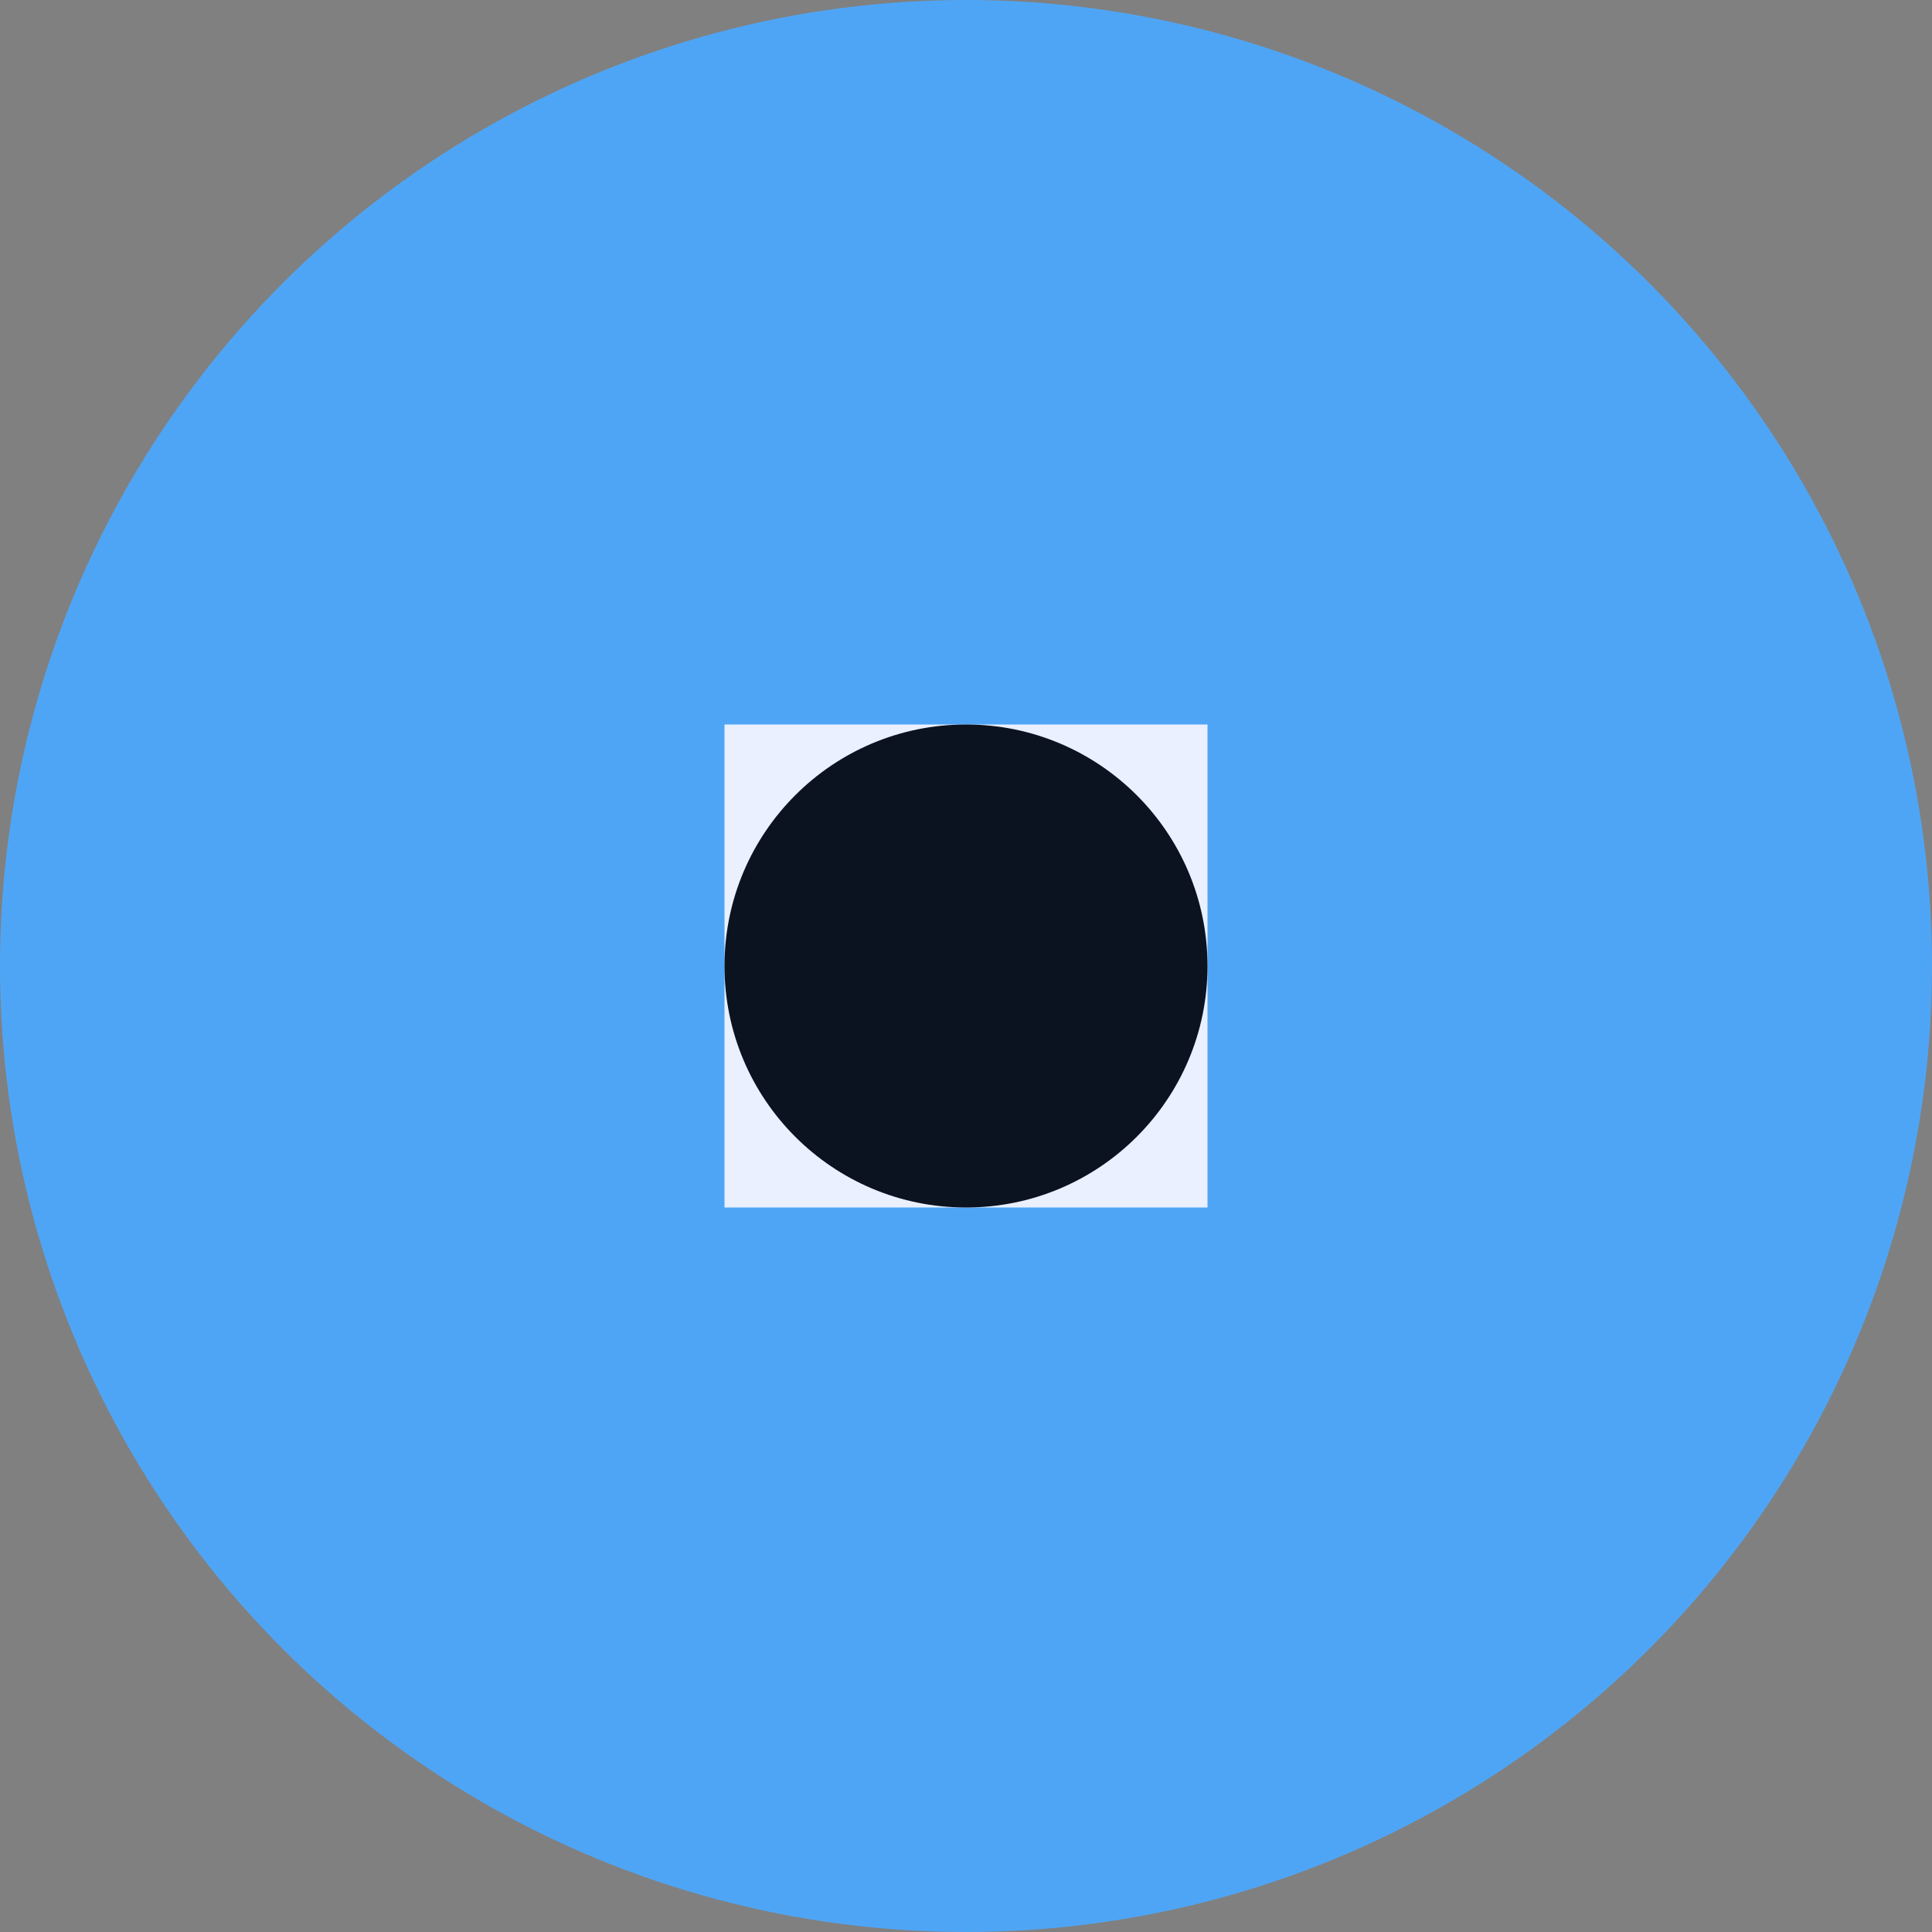 <svg width="64" height="64" viewBox="0 0 64 64" fill="none" xmlns="http://www.w3.org/2000/svg">
  <rect x="0" y="0" width="64" height="64" fill="#808080" stroke="none"/>
  <circle cx="32" cy="32" r="32" fill="#4FA5F5"/>
  <path d="M24 24H40V40H24V24Z" fill="#EAF0FF"/>
  <circle cx="32" cy="32" r="8" fill="#0B1220"/>
</svg>
